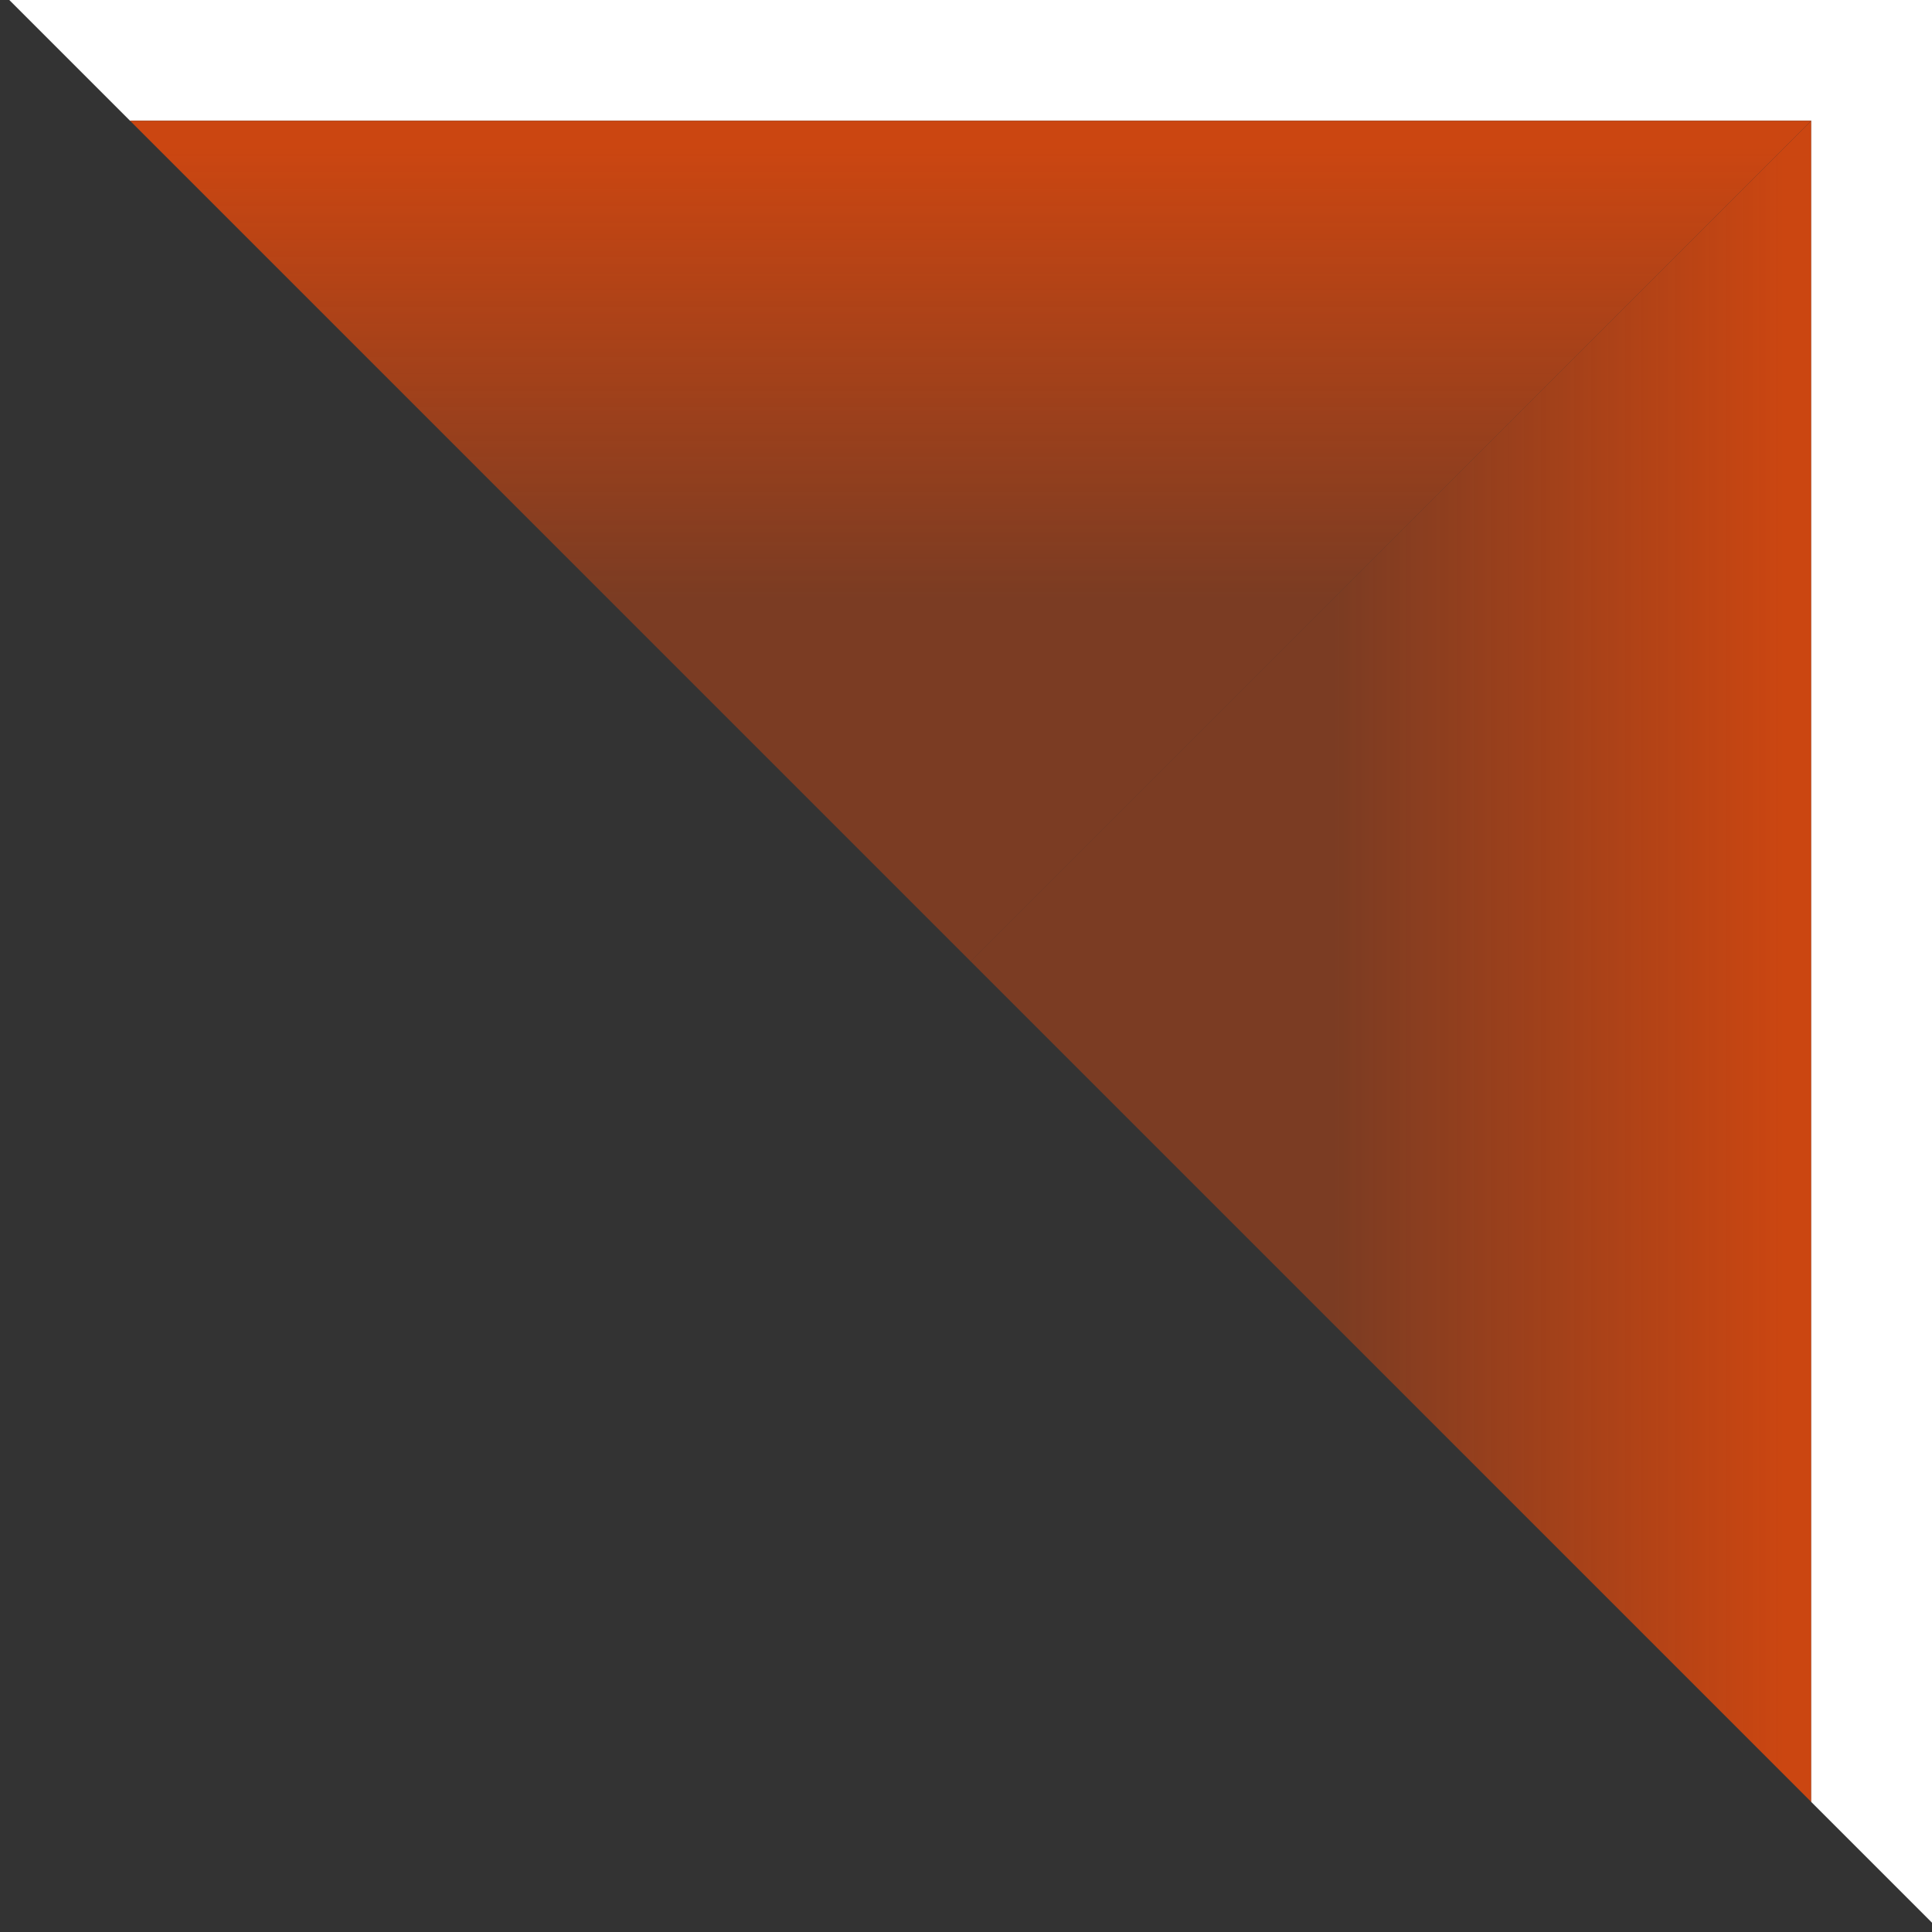 <?xml version="1.0" encoding="UTF-8" standalone="no"?>
<!-- Created with Inkscape (http://www.inkscape.org/) -->

<svg
   xmlns:dc="http://purl.org/dc/elements/1.1/"
   xmlns:cc="http://creativecommons.org/ns#"
   xmlns:rdf="http://www.w3.org/1999/02/22-rdf-syntax-ns#"
   xmlns:svg="http://www.w3.org/2000/svg"
   xmlns="http://www.w3.org/2000/svg"
   xmlns:xlink="http://www.w3.org/1999/xlink"
   xmlns:sodipodi="http://sodipodi.sourceforge.net/DTD/sodipodi-0.dtd"
   xmlns:inkscape="http://www.inkscape.org/namespaces/inkscape"
   width="32"
   height="32"
   id="svg2"
   version="1.1"
   inkscape:version="0.48.2 r9819"
   sodipodi:docname="wallcorner.svg"
   inkscape:export-filename="/home/william/Dev/wksp/spacegame/spacegame/svg/block/wallcorner.png"
   inkscape:export-xdpi="180"
   inkscape:export-ydpi="180">
  <rect width="100%" height="100%" fill="#333333" stroke="none"/>
  <defs
     id="defs4">
    <linearGradient
       id="linearGradient3802">
      <stop
         style="stop-color:#cb4611;stop-opacity:1;"
         offset="0"
         id="stop3804" />
      <stop
         id="stop3810"
         offset="0.25"
         style="stop-color:#cb4611;stop-opacity:0.471;" />
      <stop
         style="stop-color:#cb4611;stop-opacity:0.471;"
         offset="0.75"
         id="stop3812" />
      <stop
         style="stop-color:#cb4611;stop-opacity:1;"
         offset="1"
         id="stop3806" />
    </linearGradient>
    <linearGradient
       id="linearGradient3755">
      <stop
         style="stop-color:#ffffff;stop-opacity:0;"
         offset="0"
         id="stop3757" />
      <stop
         id="stop3763"
         offset="0.5"
         style="stop-color:#ffffff;stop-opacity:1;" />
      <stop
         style="stop-color:#ffffff;stop-opacity:0;"
         offset="1"
         id="stop3759" />
    </linearGradient>
    <linearGradient
       inkscape:collect="always"
       xlink:href="#linearGradient3755"
       id="linearGradient3761"
       x1="0.513"
       y1="1052.362"
       x2="0.554"
       y2="1044.362"
       gradientUnits="userSpaceOnUse" />
    <linearGradient
       inkscape:collect="always"
       xlink:href="#linearGradient3802"
       id="linearGradient3808"
       x1="1"
       y1="1050.362"
       x2="1"
       y2="1022.362"
       gradientUnits="userSpaceOnUse"
       gradientTransform="matrix(30,0,0,1.071,0,-73.026)" />
    <linearGradient
       inkscape:collect="always"
       xlink:href="#linearGradient3802-9"
       id="linearGradient3808-4"
       x1="1"
       y1="1050.362"
       x2="1"
       y2="1022.362"
       gradientUnits="userSpaceOnUse"
       gradientTransform="matrix(30,0,0,1.071,0,-73.026)" />
    <linearGradient
       id="linearGradient3802-9">
      <stop
         style="stop-color:#cb4611;stop-opacity:1;"
         offset="0"
         id="stop3804-3" />
      <stop
         id="stop3810-9"
         offset="0.25"
         style="stop-color:#cb4611;stop-opacity:0.471;" />
      <stop
         style="stop-color:#cb4611;stop-opacity:0.471;"
         offset="0.75"
         id="stop3812-4" />
      <stop
         style="stop-color:#cb4611;stop-opacity:1;"
         offset="1"
         id="stop3806-1" />
    </linearGradient>
    <linearGradient
       y2="1022.362"
       x2="1"
       y1="1050.362"
       x1="1"
       gradientTransform="matrix(-30,0,0,-1.071,30,2147.75)"
       gradientUnits="userSpaceOnUse"
       id="linearGradient3836"
       xlink:href="#linearGradient3802-9"
       inkscape:collect="always" />
    <linearGradient
       inkscape:collect="always"
       xlink:href="#linearGradient3802"
       id="linearGradient3859"
       gradientUnits="userSpaceOnUse"
       gradientTransform="matrix(0,30,1.071,0,-1095.388,1022.362)"
       x1="1"
       y1="1050.362"
       x2="1"
       y2="1022.362" />
    <linearGradient
       inkscape:collect="always"
       xlink:href="#linearGradient3802"
       id="linearGradient3901"
       gradientUnits="userSpaceOnUse"
       gradientTransform="matrix(0,30,1.071,0,-1095.388,1022.362)"
       x1="1"
       y1="1050.362"
       x2="1"
       y2="1022.362" />
    <linearGradient
       inkscape:collect="always"
       xlink:href="#linearGradient3802-9"
       id="linearGradient3903"
       gradientUnits="userSpaceOnUse"
       gradientTransform="matrix(-30,0,0,-1.071,30,2147.75)"
       x1="1"
       y1="1050.362"
       x2="1"
       y2="1022.362" />
    <linearGradient
       inkscape:collect="always"
       xlink:href="#linearGradient3802-9"
       id="linearGradient3906"
       gradientUnits="userSpaceOnUse"
       gradientTransform="matrix(-30,0,0,-1.071,30,2147.75)"
       x1="1"
       y1="1050.362"
       x2="1"
       y2="1022.362" />
    <linearGradient
       inkscape:collect="always"
       xlink:href="#linearGradient3802"
       id="linearGradient3911"
       gradientUnits="userSpaceOnUse"
       gradientTransform="matrix(0,30,1.071,0,-1095.388,1022.362)"
       x1="1"
       y1="1050.362"
       x2="1"
       y2="1022.362" />
    <clipPath
       clipPathUnits="userSpaceOnUse"
       id="clipPath3983">
      <rect
         style="fill:#3cb93c;fill-opacity:1;stroke:none"
         id="rect3985"
         width="41.429"
         height="57.5"
         x="-721.505"
         y="721.505"
         transform="matrix(0.707,-0.707,0.707,0.707,0,0)" />
    </clipPath>
  </defs>
  <sodipodi:namedview
     id="base"
     pagecolor="#ffffff"
     bordercolor="#666666"
     borderopacity="1.0"
     inkscape:pageopacity="0"
     inkscape:pageshadow="2"
     inkscape:zoom="5.6"
     inkscape:cx="-7.3978154"
     inkscape:cy="3.190225"
     inkscape:document-units="px"
     inkscape:current-layer="layer1"
     showgrid="false"
     inkscape:snap-bbox="true"
     inkscape:bbox-paths="true"
     inkscape:bbox-nodes="true"
     inkscape:window-width="1020"
     inkscape:window-height="577"
     inkscape:window-x="0"
     inkscape:window-y="19"
     inkscape:window-maximized="1"
     inkscape:snap-page="true" />
  <g
     inkscape:label="Layer 1"
     inkscape:groupmode="layer"
     id="layer1"
     transform="translate(0,-1020.362)">
    <g
       id="g3977"
       clip-path="url(#clipPath3983)">
      <path
         sodipodi:nodetypes="cccc"
         inkscape:connector-curvature="0"
         id="rect3800"
         d="m 0,1052.362 30,0 0,-30 z"
         style="fill:url(#linearGradient3911);fill-opacity:1;stroke:none" />
      <rect
         y="1020.362"
         x="0"
         height="2"
         width="32"
         id="rect2988-3"
         style="fill:#ffffff;fill-opacity:1;stroke:none" />
      <rect
         transform="matrix(0,-1,1,0,0,0)"
         inkscape:transform-center-y="16"
         inkscape:transform-center-x="-1"
         y="30"
         x="-1052.362"
         height="2"
         width="32"
         id="rect2988-3-4"
         style="fill:#ffffff;fill-opacity:1;stroke:none" />
      <path
         sodipodi:nodetypes="cccc"
         inkscape:connector-curvature="0"
         id="rect3800-9"
         d="m 0,1052.362 0,-30 30,0 z"
         style="fill:url(#linearGradient3906);fill-opacity:1;stroke:none;" />
    </g>
  </g>
</svg>
